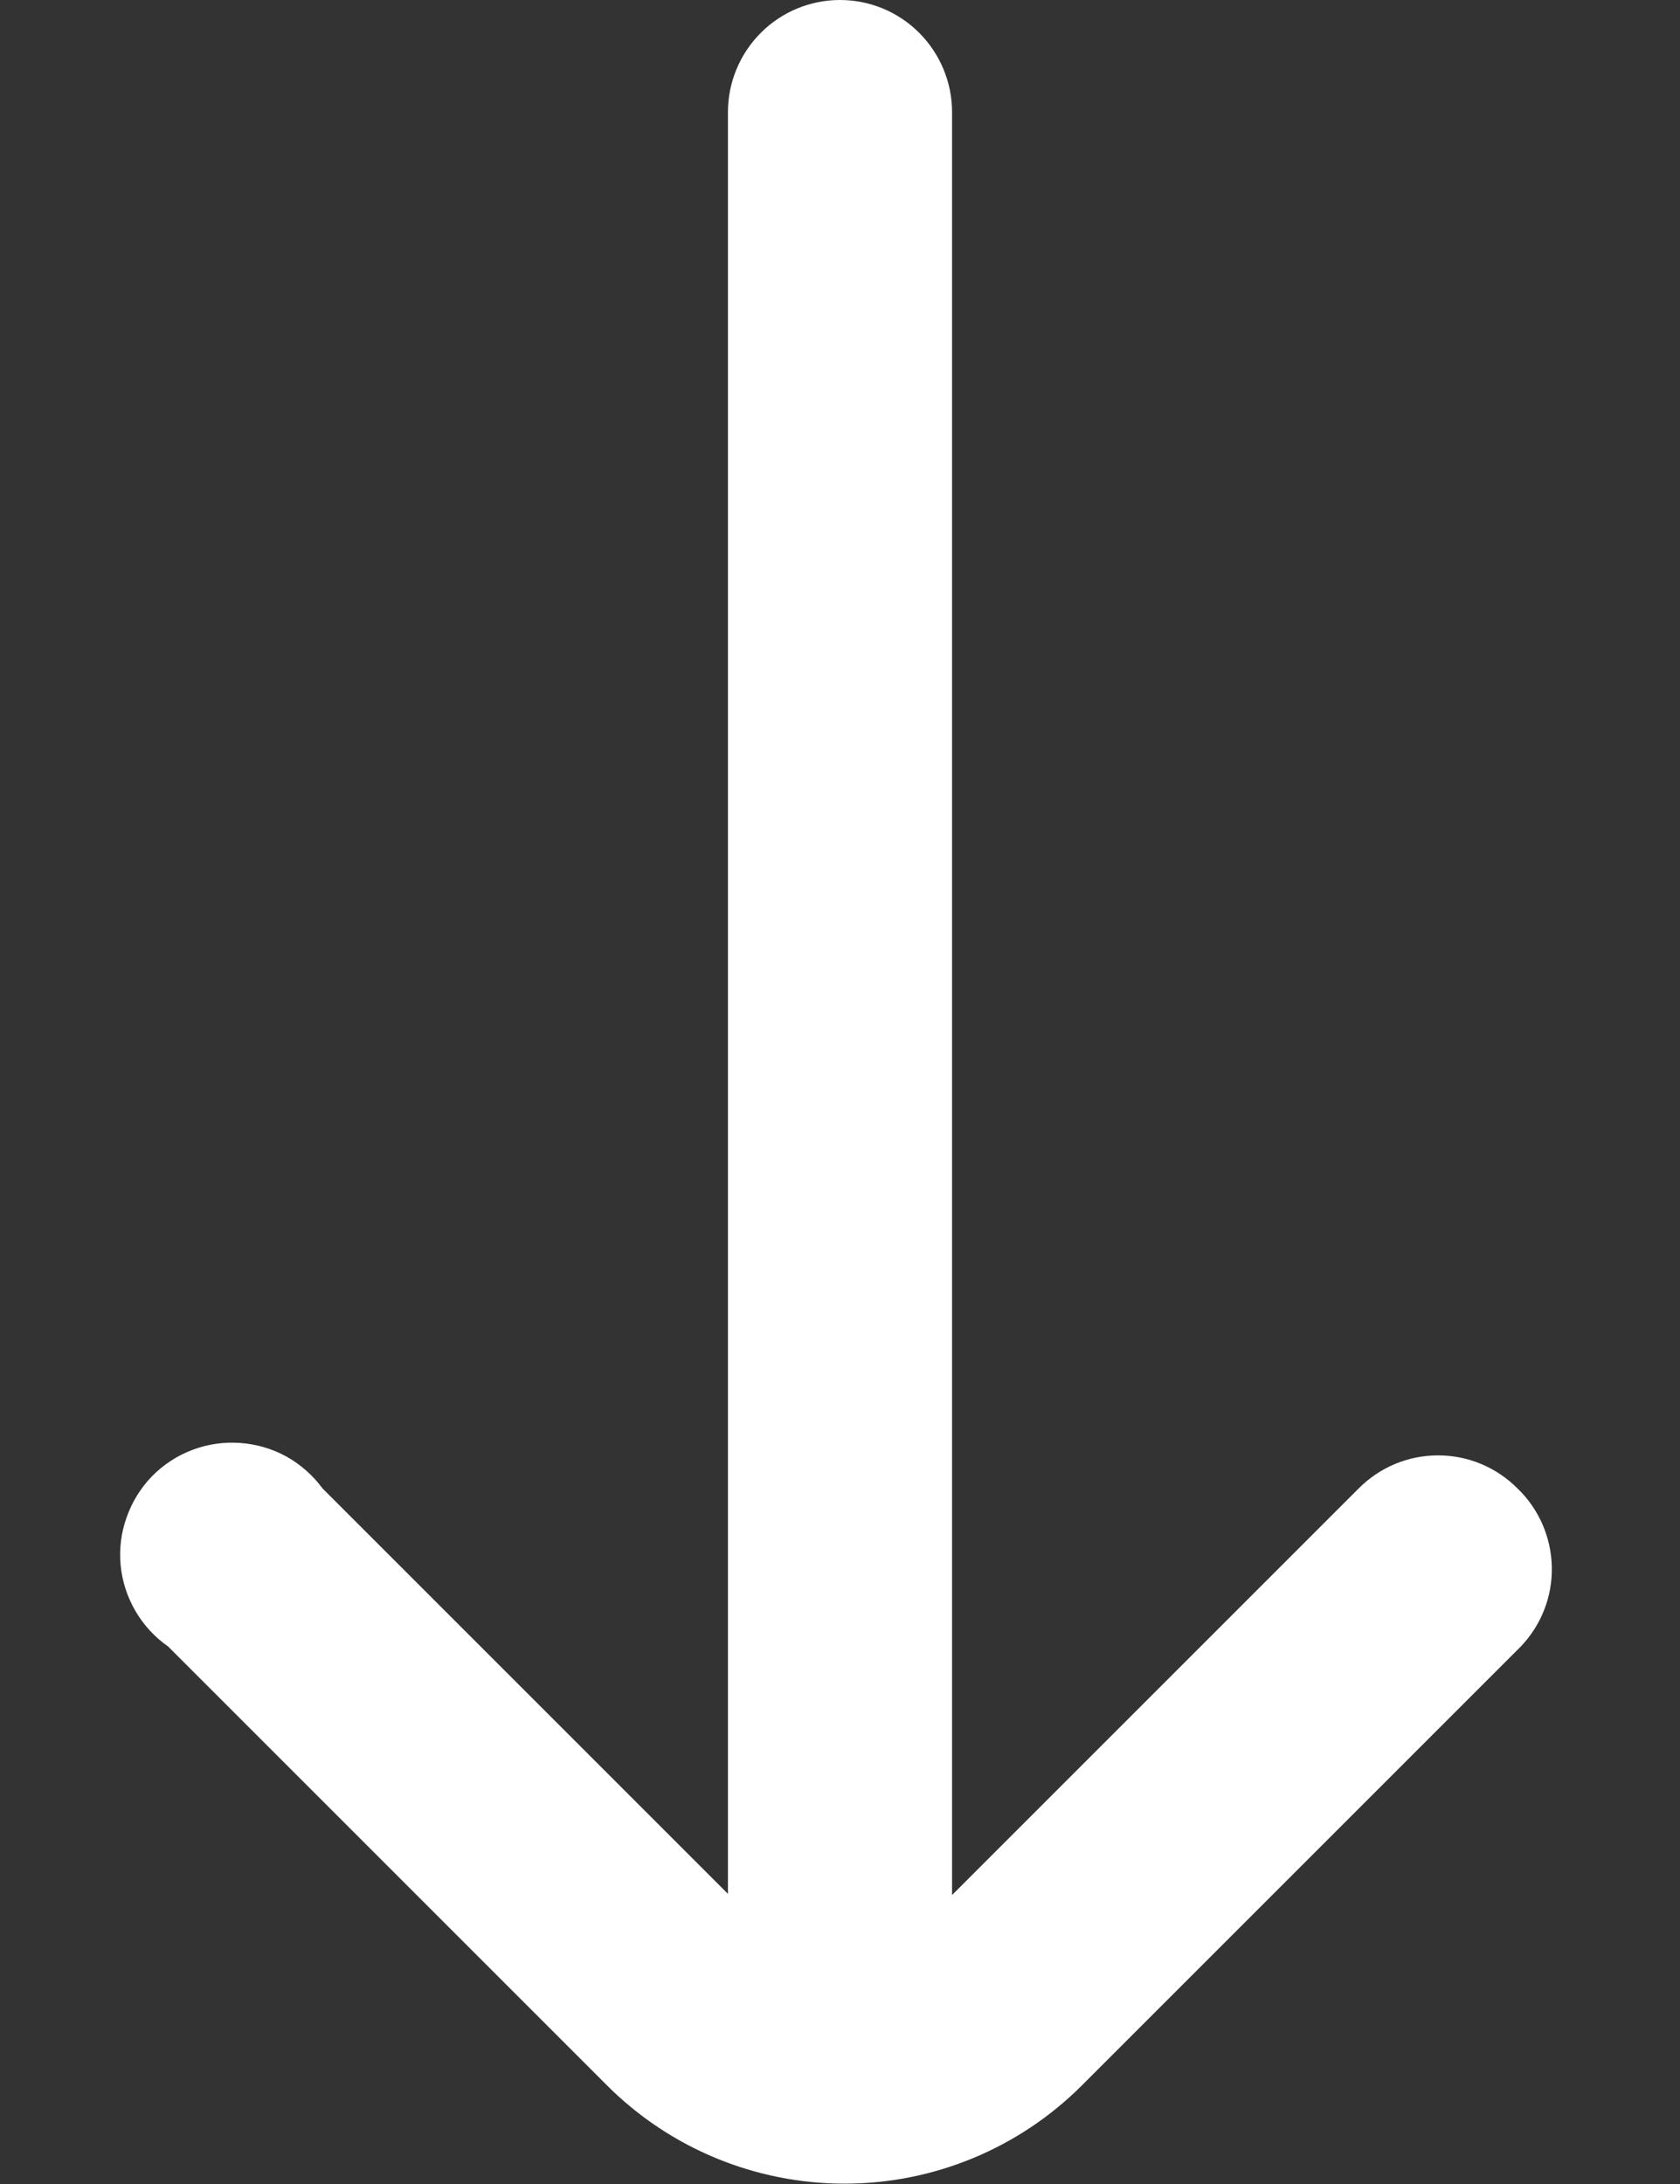<svg width="10" height="13" viewBox="0 0 10 13" fill="none" xmlns="http://www.w3.org/2000/svg">
<rect x="0" y="0" width="10" height="13" fill="#333333" stroke="none"/>
<path d="M9.033 8.86C8.971 8.798 8.898 8.748 8.816 8.714C8.735 8.68 8.648 8.663 8.56 8.663C8.472 8.663 8.385 8.68 8.304 8.714C8.222 8.748 8.149 8.798 8.087 8.86L5.667 11.28V0.667C5.667 0.49 5.596 0.32 5.471 0.195C5.346 0.07 5.177 0 5 0C4.823 0 4.654 0.07 4.529 0.195C4.404 0.32 4.333 0.49 4.333 0.667V11.273L1.92 8.86C1.863 8.782 1.789 8.717 1.705 8.67C1.62 8.623 1.526 8.596 1.43 8.589C1.333 8.582 1.236 8.596 1.146 8.63C1.055 8.664 0.973 8.718 0.905 8.787C0.838 8.856 0.786 8.94 0.754 9.031C0.721 9.122 0.709 9.219 0.718 9.316C0.727 9.412 0.757 9.505 0.806 9.589C0.854 9.672 0.921 9.745 1 9.8L3.613 12.413C3.988 12.788 4.497 12.998 5.027 12.998C5.557 12.998 6.065 12.788 6.44 12.413L9.053 9.8C9.175 9.672 9.241 9.502 9.237 9.326C9.233 9.15 9.16 8.982 9.033 8.86Z" fill="white"/>
</svg>